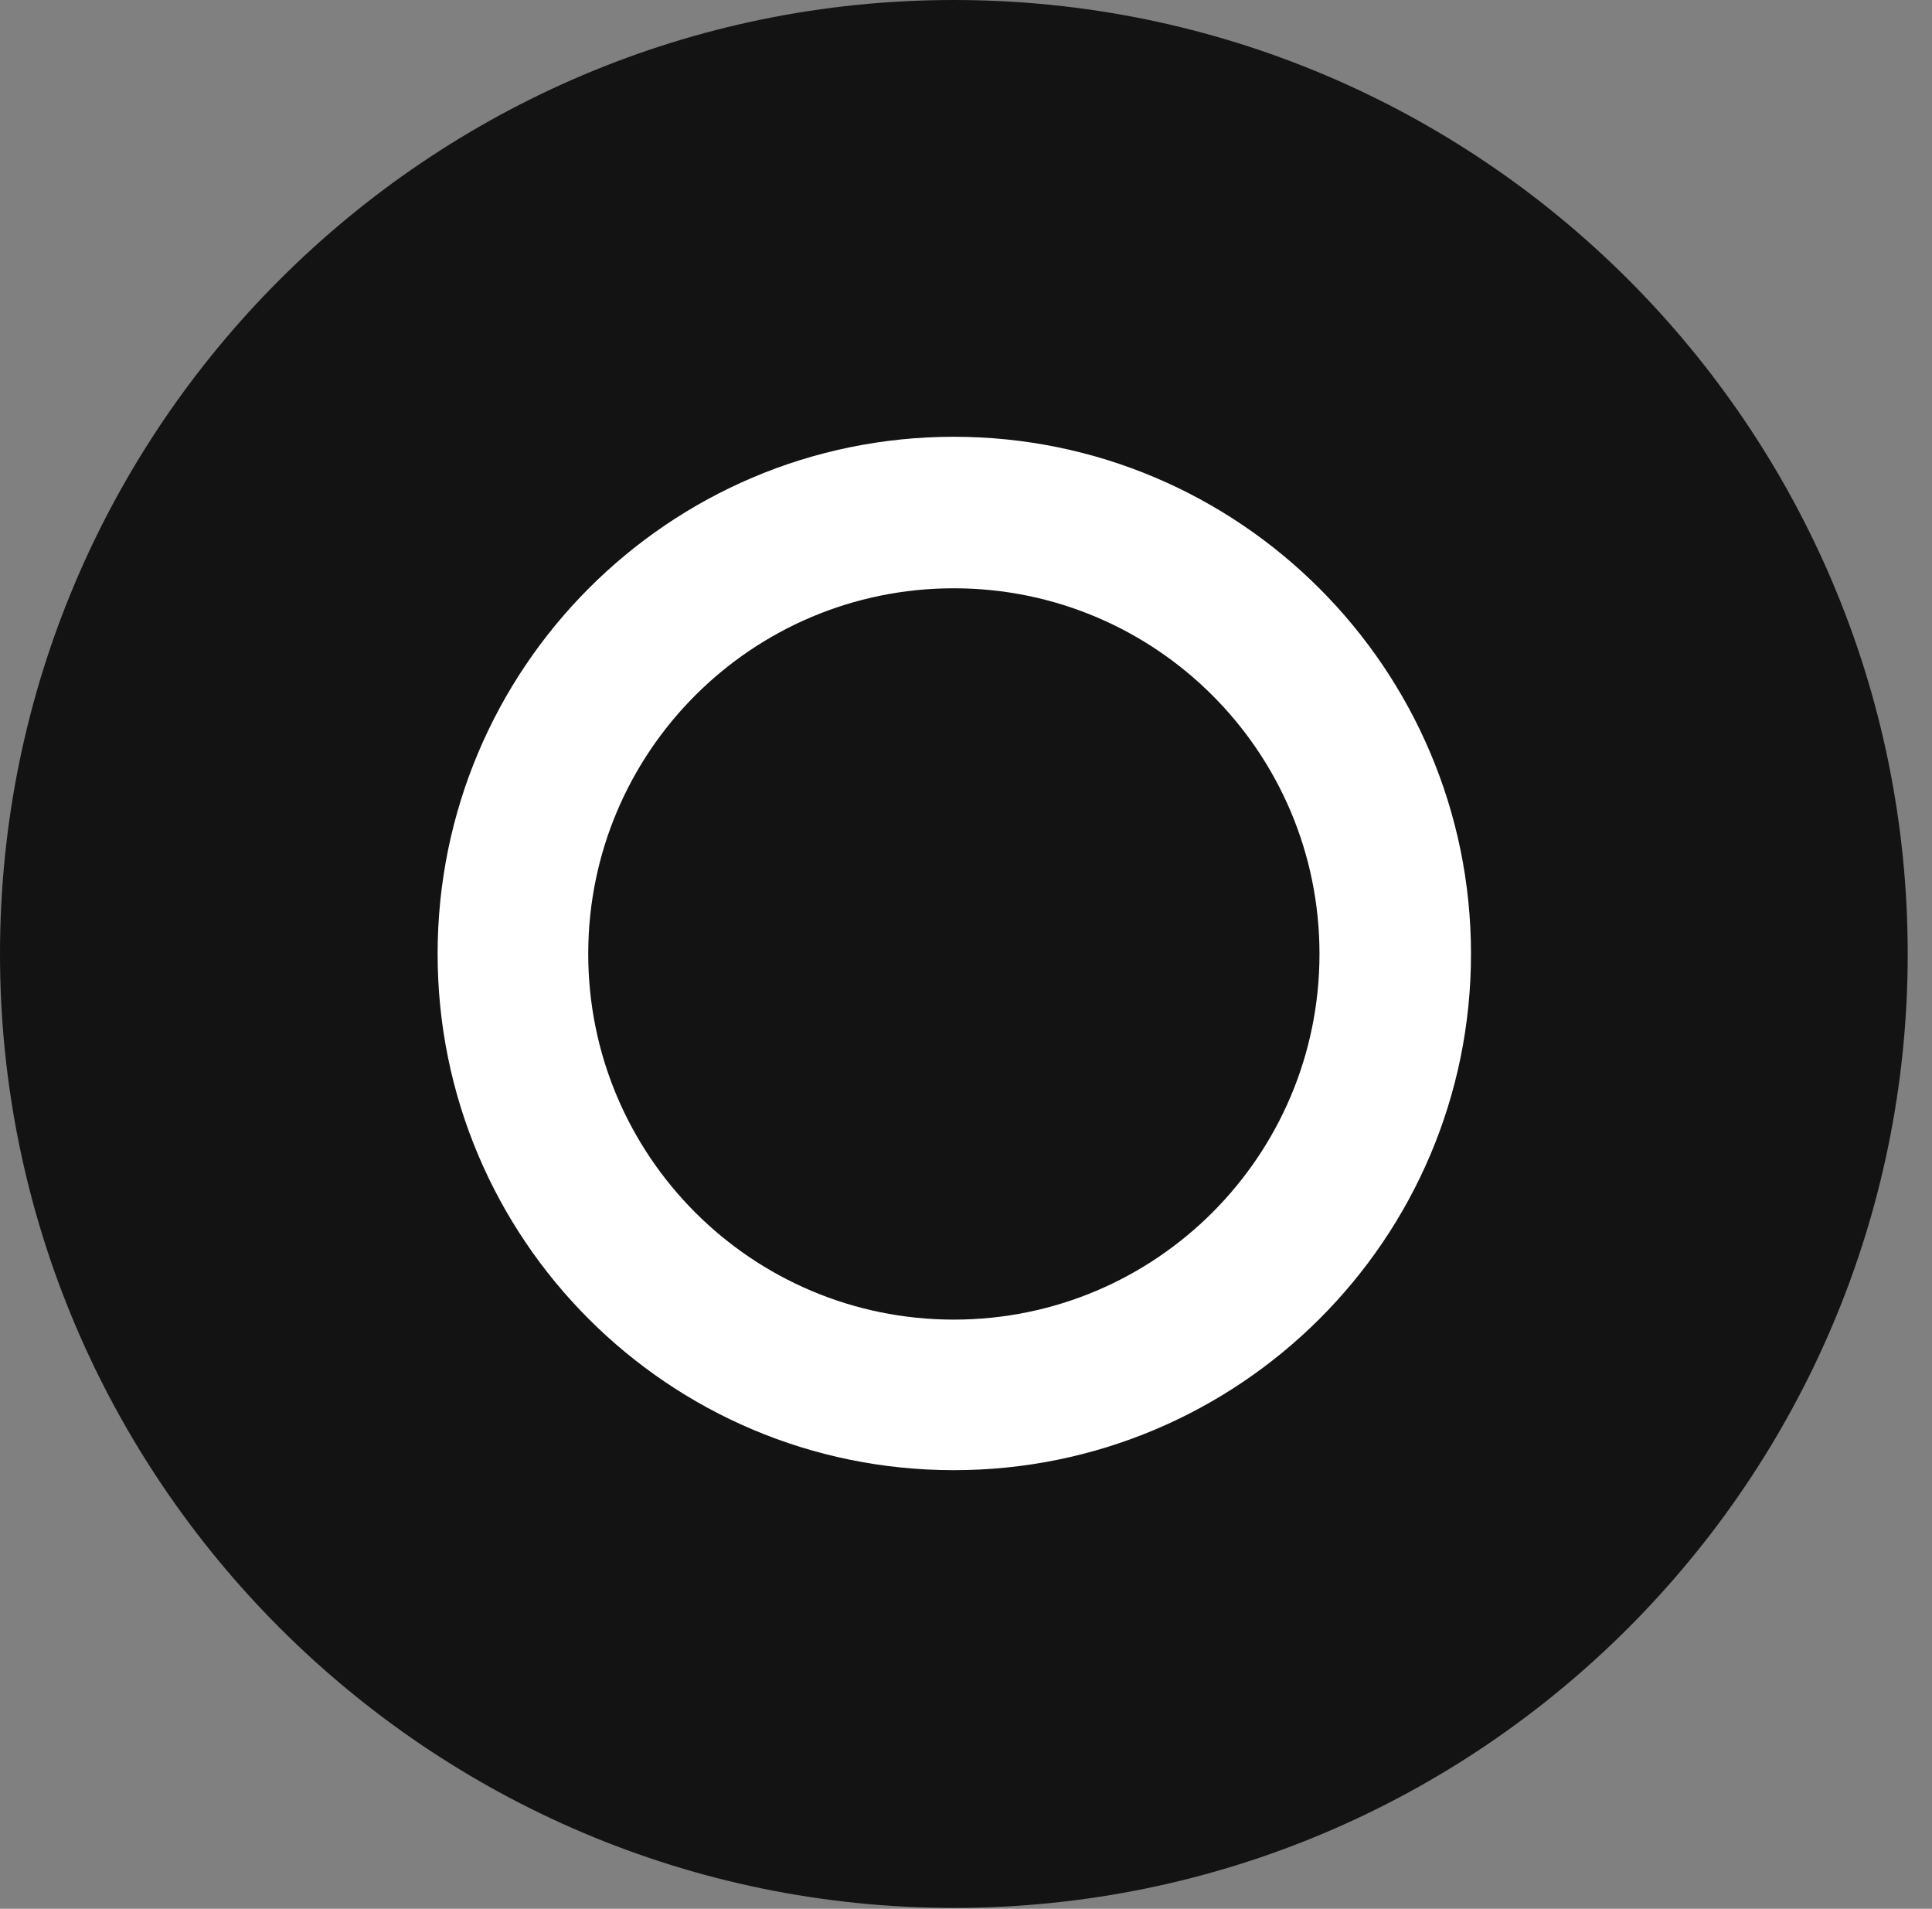 <?xml version="1.0" encoding="UTF-8"?>
<!--Generator: Apple Native CoreSVG 326-->
<!DOCTYPE svg
PUBLIC "-//W3C//DTD SVG 1.1//EN"
       "http://www.w3.org/Graphics/SVG/1.1/DTD/svg11.dtd">
<svg version="1.1" xmlns="http://www.w3.org/2000/svg" xmlns:xlink="http://www.w3.org/1999/xlink" viewBox="0 0 28.246 27.904">
 <rect x="0" y="0" width="28.246" height="27.904" fill="#808080" stroke="none"/>
 <g>
  <rect height="27.904" opacity="0" width="28.246" x="0" y="0"/>
  <path d="M13.945 27.891C21.643 27.891 27.891 21.629 27.891 13.945C27.891 6.248 21.643 0 13.945 0C6.262 0 0 6.248 0 13.945C0 21.629 6.262 27.891 13.945 27.891Z" fill="black" fill-opacity="0.85"/>
  <path d="M13.945 21.492C9.775 21.492 6.398 18.115 6.398 13.945C6.398 9.775 9.775 6.385 13.945 6.385C18.115 6.385 21.506 9.775 21.506 13.945C21.506 18.115 18.115 21.492 13.945 21.492ZM13.945 19.291C16.898 19.291 19.291 16.898 19.291 13.945C19.291 10.992 16.898 8.6 13.945 8.6C10.992 8.6 8.6 10.992 8.6 13.945C8.6 16.898 10.992 19.291 13.945 19.291Z" fill="white"/>
 </g>
</svg>
